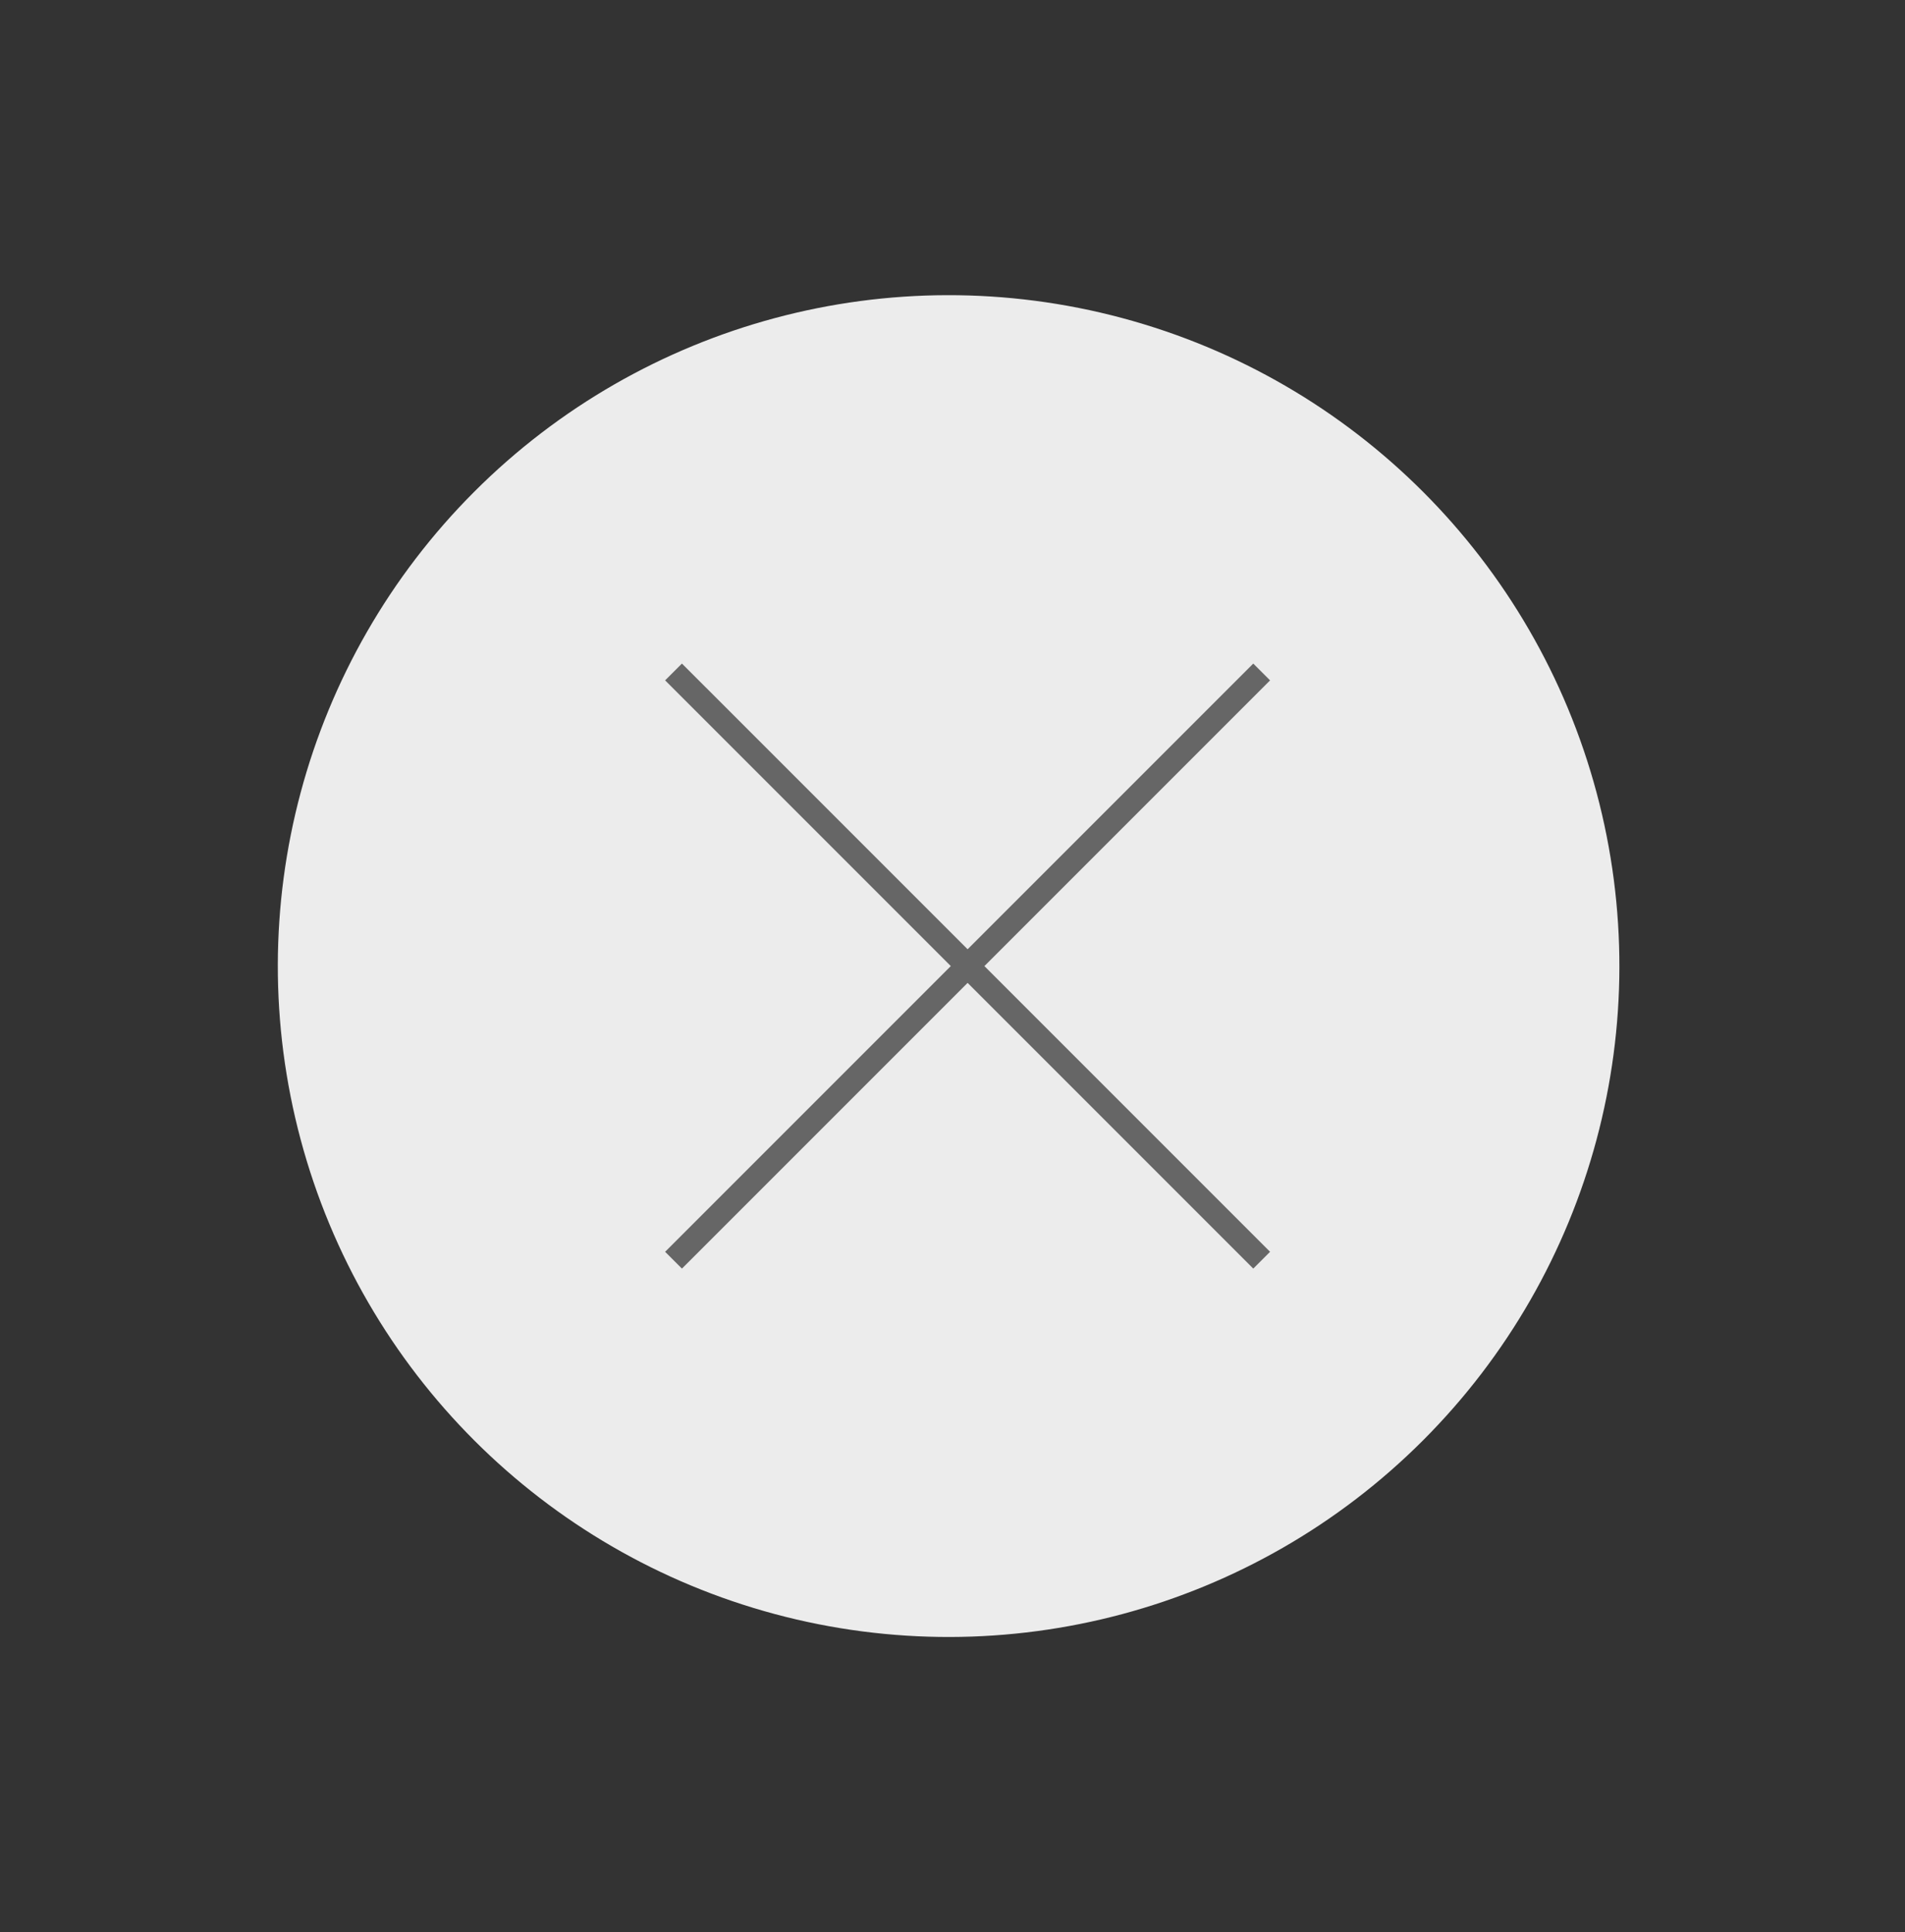 <svg width="71" height="72" viewBox="0 0 71 72" fill="none" xmlns="http://www.w3.org/2000/svg">
<rect x="0" y="0" width="71" height="72" fill="#333333" stroke="none"/>
<circle cx="35.355" cy="36" r="25" transform="rotate(45 35.355 36)" fill="#ECECEC"/>
<path fill-rule="evenodd" clip-rule="evenodd" d="M36.063 35.373L46.71 24.727L47.336 25.353L36.689 36L42.304 41.615L47.336 46.647L46.71 47.273L36.063 36.626L25.416 47.273L24.789 46.647L35.436 36L24.789 25.353L25.416 24.727L36.063 35.373Z" fill="#666666"/>
</svg>
